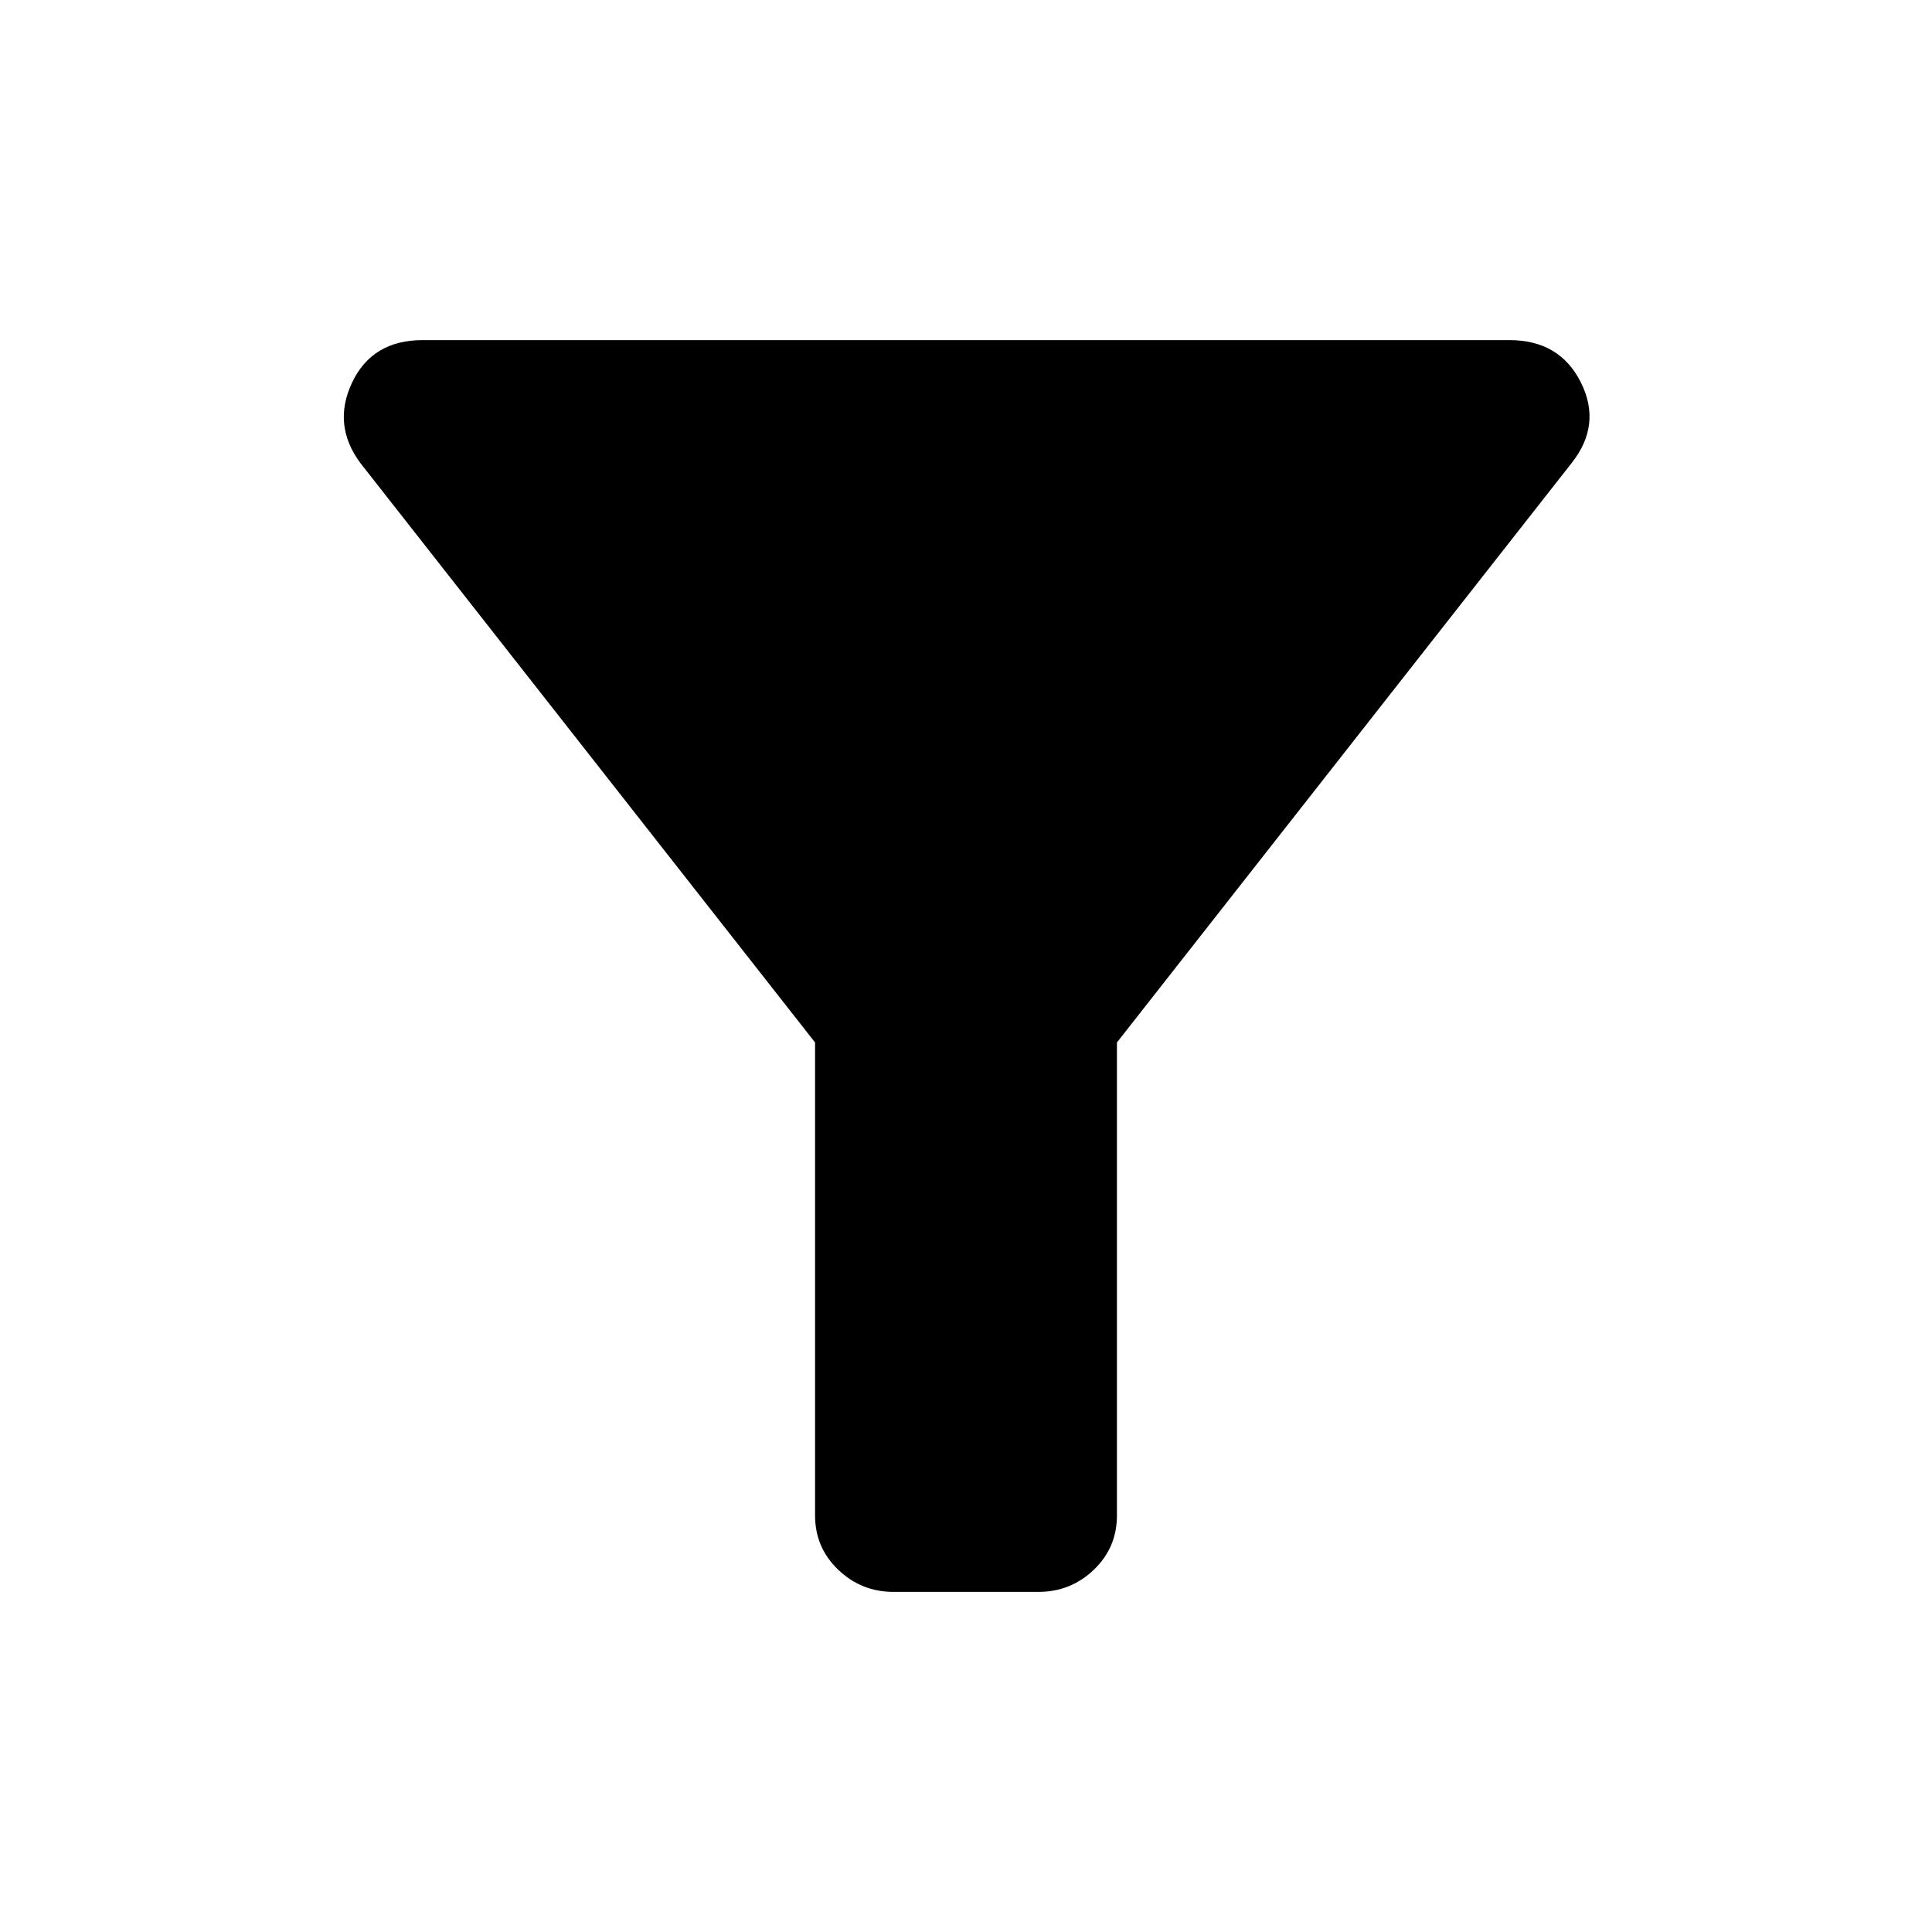 <svg xmlns="http://www.w3.org/2000/svg" height="24" width="24"><path d="M13.875 12.95v5.875q0 .4-.287.675-.288.275-.688.275h-1.8q-.4 0-.687-.275-.288-.275-.288-.675V12.95l-5.65-7.2q-.35-.475-.1-1 .25-.525.875-.525h13.5q.625 0 .888.525.262.525-.113 1Z"/></svg>